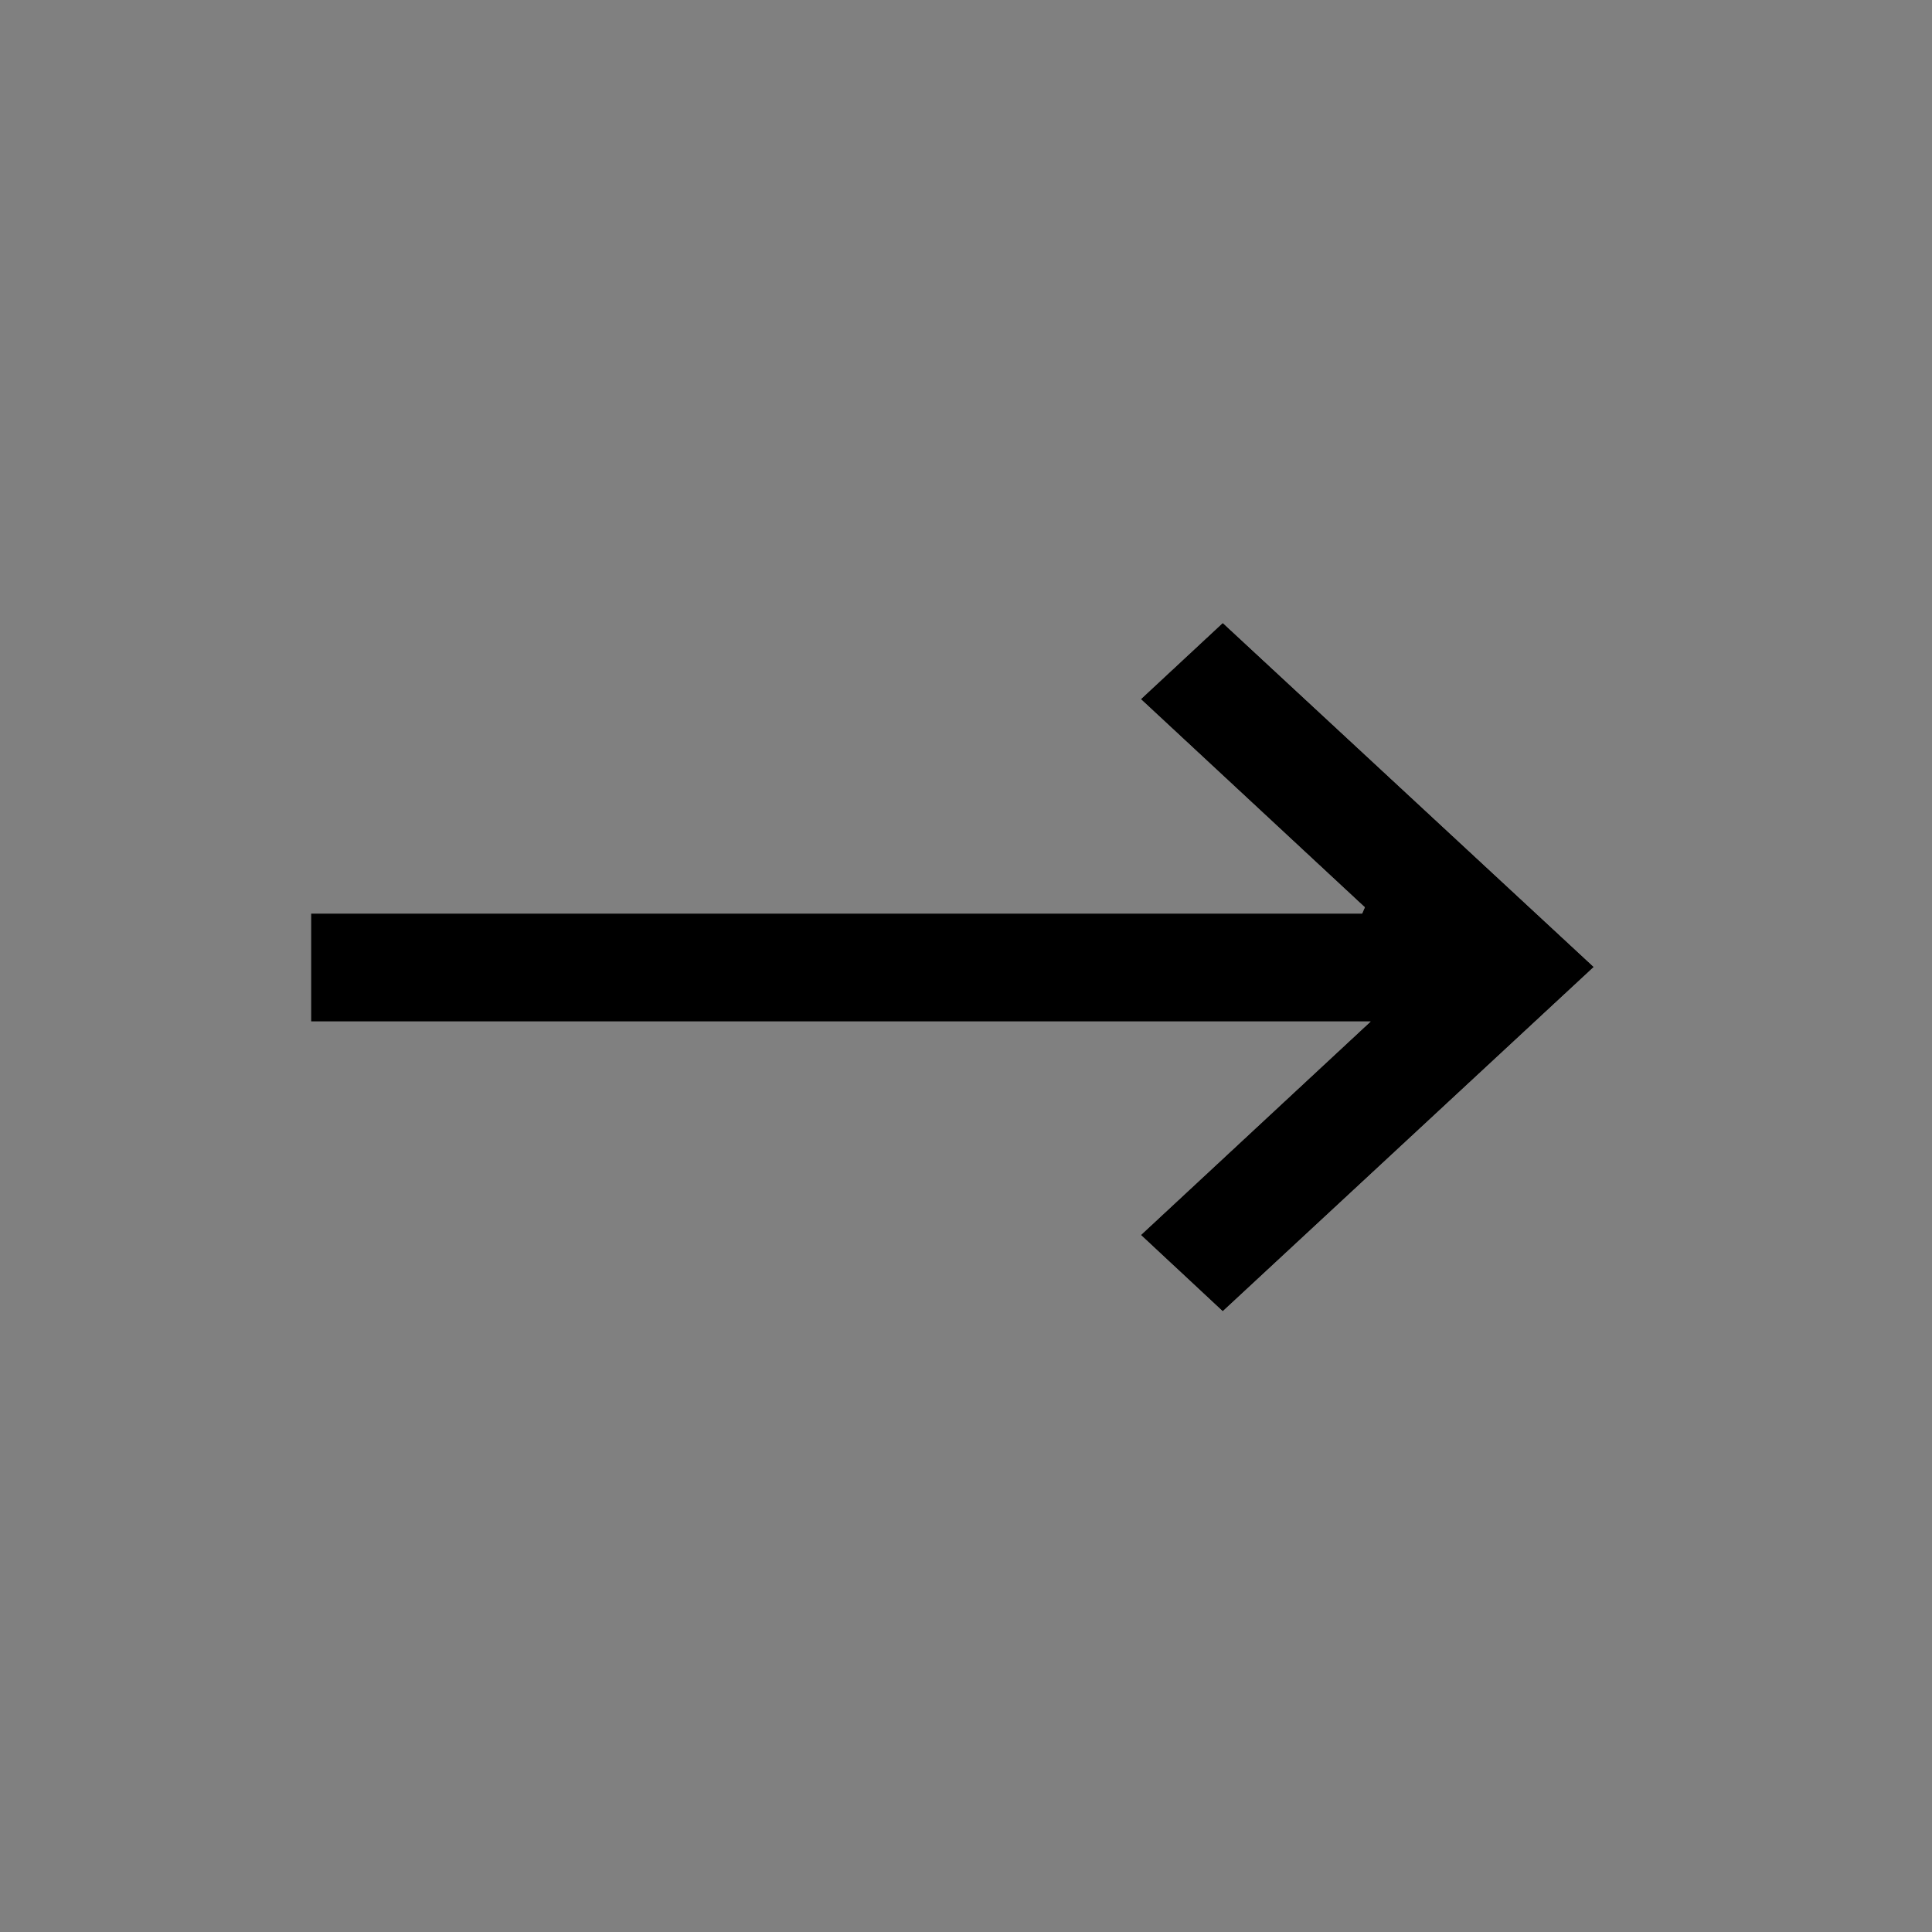 <?xml version="1.0" encoding="utf-8"?>
<!-- Generator: Adobe Illustrator 25.4.1, SVG Export Plug-In . SVG Version: 6.00 Build 0)  -->
<svg version="1.1" id="Слой_1" xmlns="http://www.w3.org/2000/svg" xmlns:xlink="http://www.w3.org/1999/xlink" x="0px" y="0px"
	 viewBox="0 0 800 800" style="enable-background:new 0 0 800 800;" xml:space="preserve">
<rect x="0" y="0" width="800" height="800" fill="#808080" stroke="none"/>
<style type="text/css">
	.st0{fill:#FFFFFF;}
</style>
<g id="braHru.tif">
	<g>
		<path class="st0" d="M506.31,542.98c51.57-47.85,102.33-94.95,153.65-142.57c-51.62-47.86-102.4-94.96-153.63-142.46
			c-11.63,10.82-22.44,20.87-33.91,31.55c31.27,29.06,62.01,57.63,92.74,86.2c-0.37,0.86-0.75,1.72-1.12,2.58
			c-145.09,0-290.17,0-435.25,0c0,15.37,0,29.31,0,44.69c145.72,0,290.79,0,438.78,0c-33.1,30.76-63.9,59.39-95.13,88.42
			C484.12,522.28,494.67,532.12,506.31,542.98z"/>
		<path d="M506.31,542.98c-11.64-10.86-22.19-20.7-33.88-31.59c31.23-29.02,62.03-57.66,95.13-88.42c-147.99,0-293.06,0-438.78,0
			c0-15.39,0-29.33,0-44.69c145.07,0,290.16,0,435.25,0c0.37-0.86,0.75-1.72,1.12-2.58c-30.74-28.57-61.47-57.13-92.74-86.2
			c11.47-10.67,22.29-20.73,33.91-31.55c51.23,47.5,102.01,94.6,153.63,142.46C608.64,448.03,557.88,495.13,506.31,542.98z"/>
	</g>
</g>
</svg>

